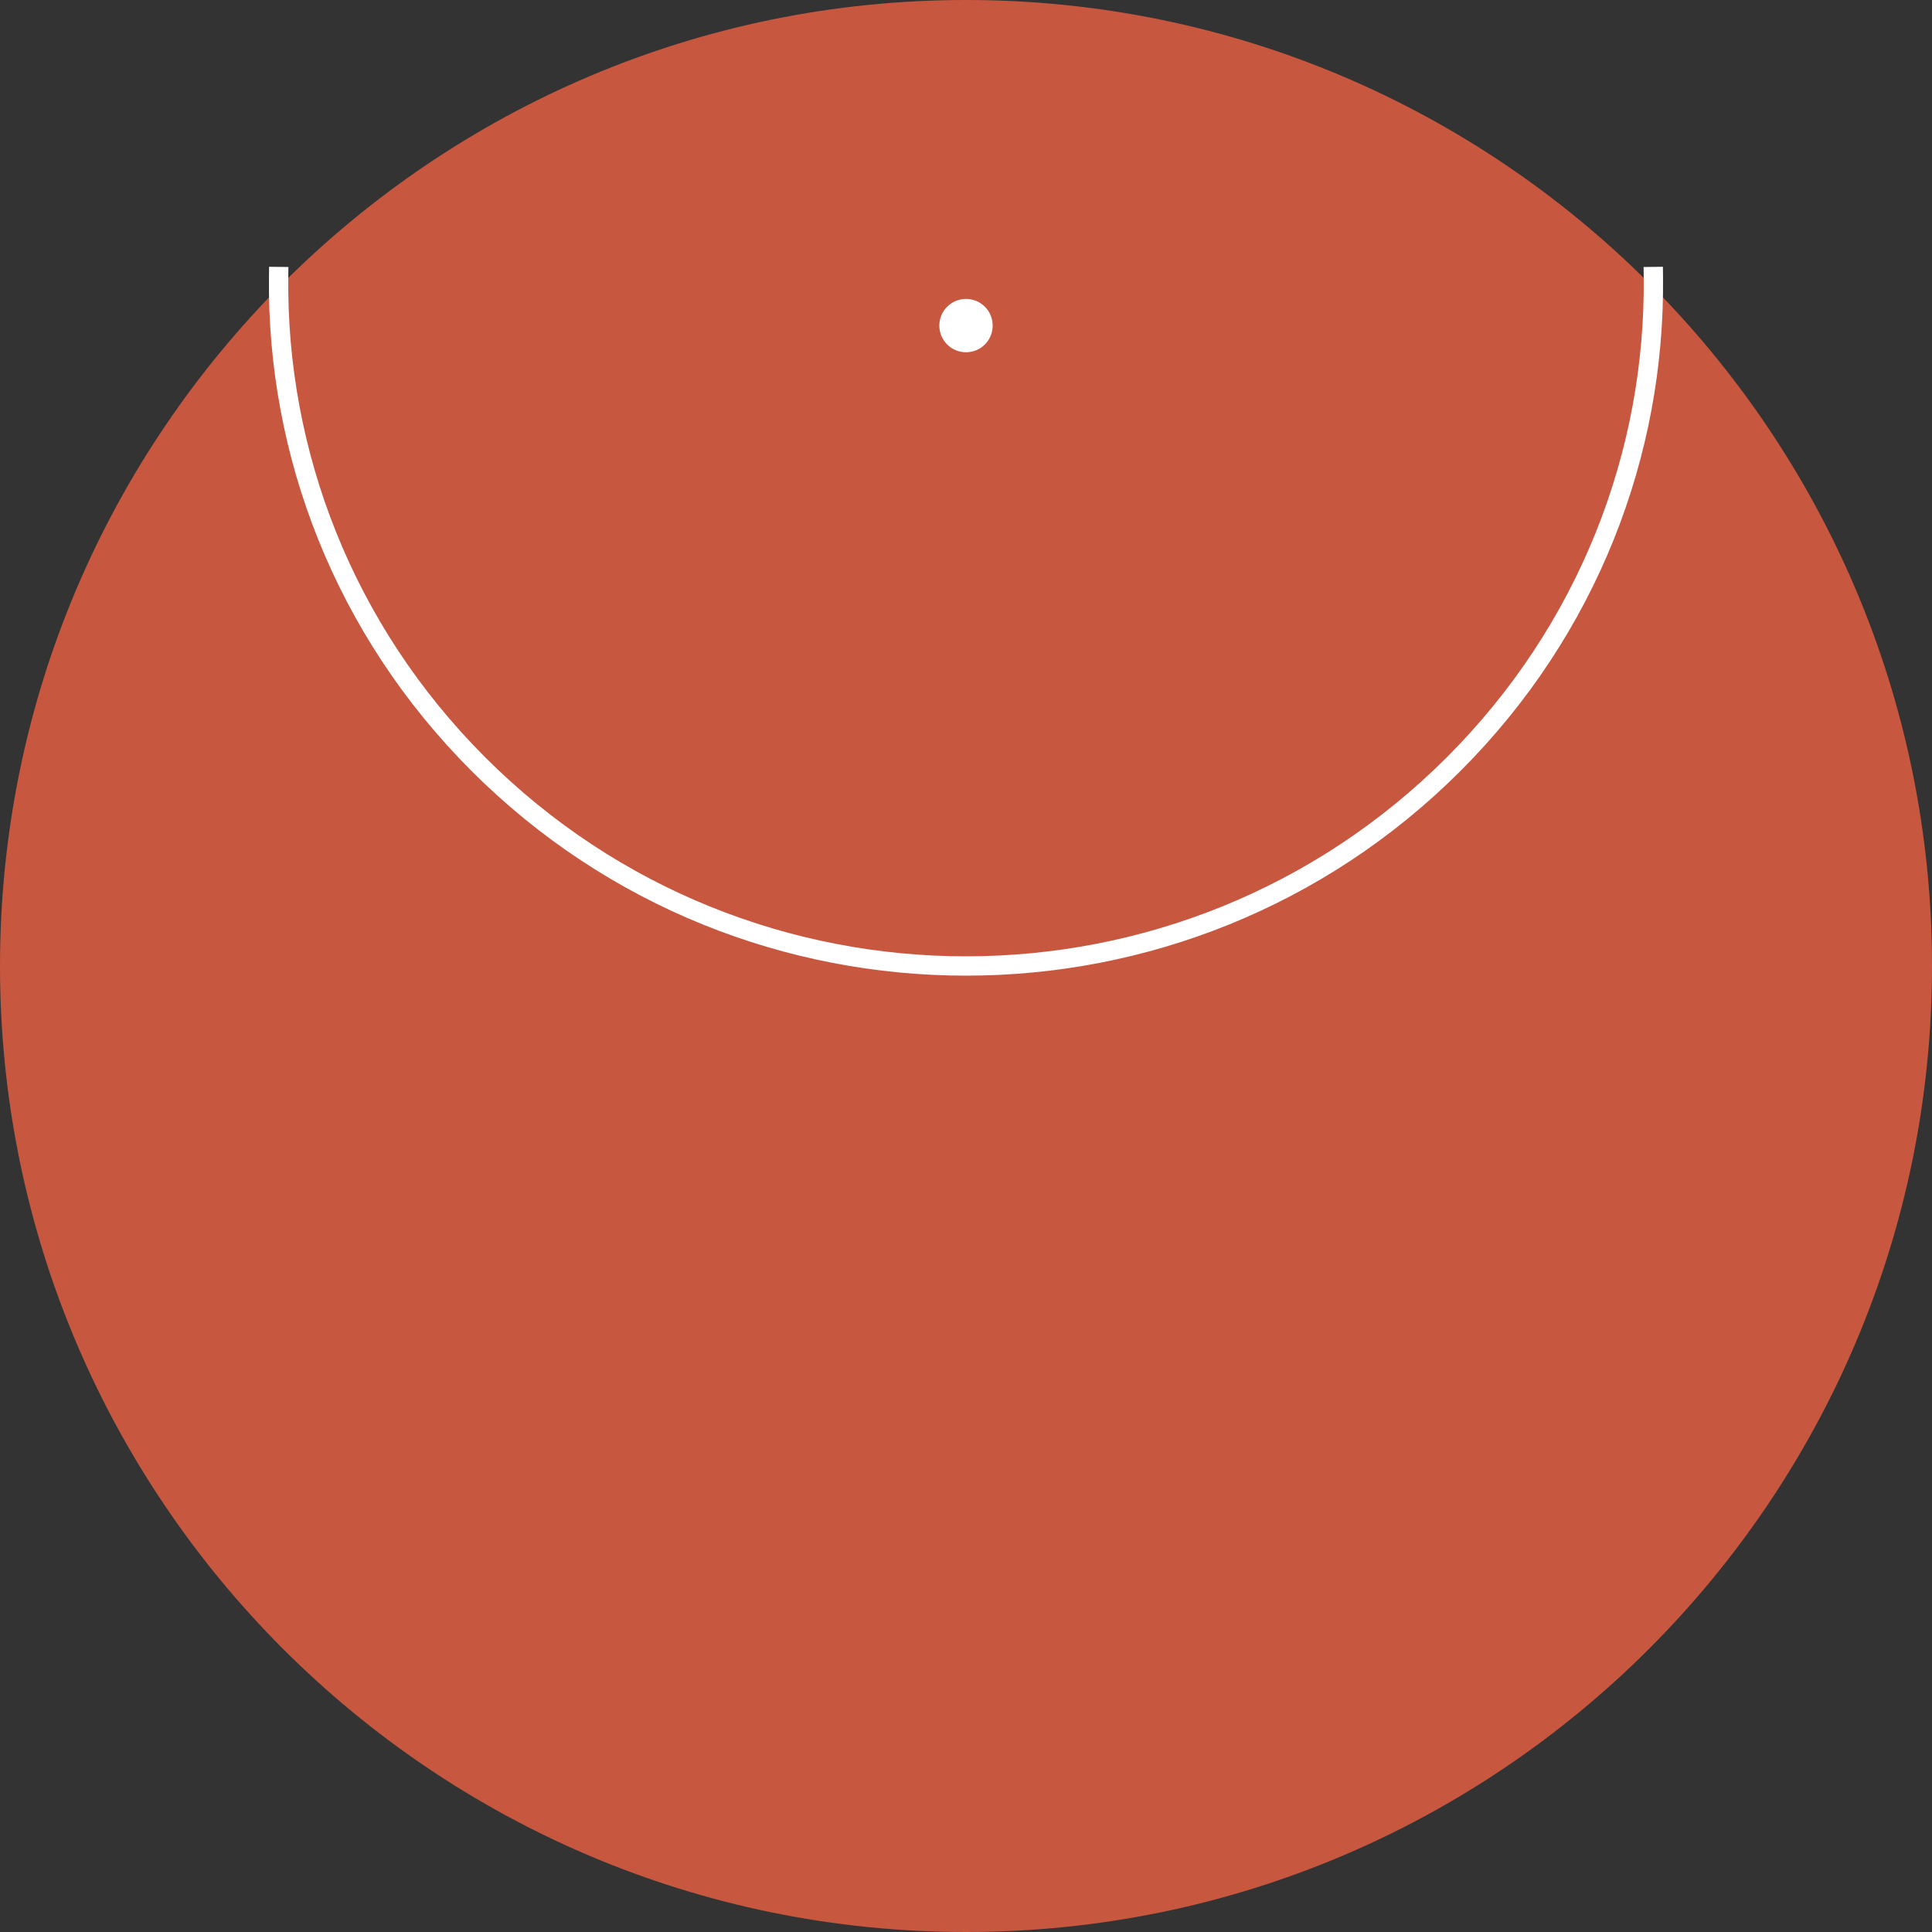 <?xml version="1.0" standalone="no"?><!-- Generator: Gravit.io --><svg xmlns="http://www.w3.org/2000/svg" xmlns:xlink="http://www.w3.org/1999/xlink" style="isolation:isolate" viewBox="0 0 50 50" width="50" height="50"><rect x="0" y="0" width="50" height="50" fill="#333333" stroke="none"/><defs><clipPath id="_clipPath_IUHhAVJ05zGdxw4QeUh5H3HV8tpu3PhG"><rect width="50" height="50"/></clipPath></defs><g clip-path="url(#_clipPath_IUHhAVJ05zGdxw4QeUh5H3HV8tpu3PhG)"><path d=" M 25 0 C 38.798 0 50 11.202 50 25 C 50 38.798 38.798 50 25 50 C 11.202 50 0 38.798 0 25 C 0 11.202 11.202 0 25 0 Z " fill="rgb(200,87,64)"/><path d=" M 42.789 7.157 C 42.843 11.725 41.102 16.294 37.62 19.776 C 30.655 26.741 19.345 26.741 12.38 19.776 C 8.898 16.294 7.157 11.725 7.211 7.157" fill="none" vector-effect="non-scaling-stroke" stroke-width="0.5" stroke="rgb(255,255,255)" stroke-linejoin="miter" stroke-linecap="square" stroke-miterlimit="3"/><path d=" M 25.488 7.938 C 25.758 8.208 25.758 8.645 25.488 8.915 C 25.219 9.184 24.781 9.184 24.512 8.915 C 24.242 8.645 24.242 8.208 24.512 7.938 C 24.781 7.669 25.219 7.669 25.488 7.938 Z " fill="rgb(255,255,255)"/></g></svg>